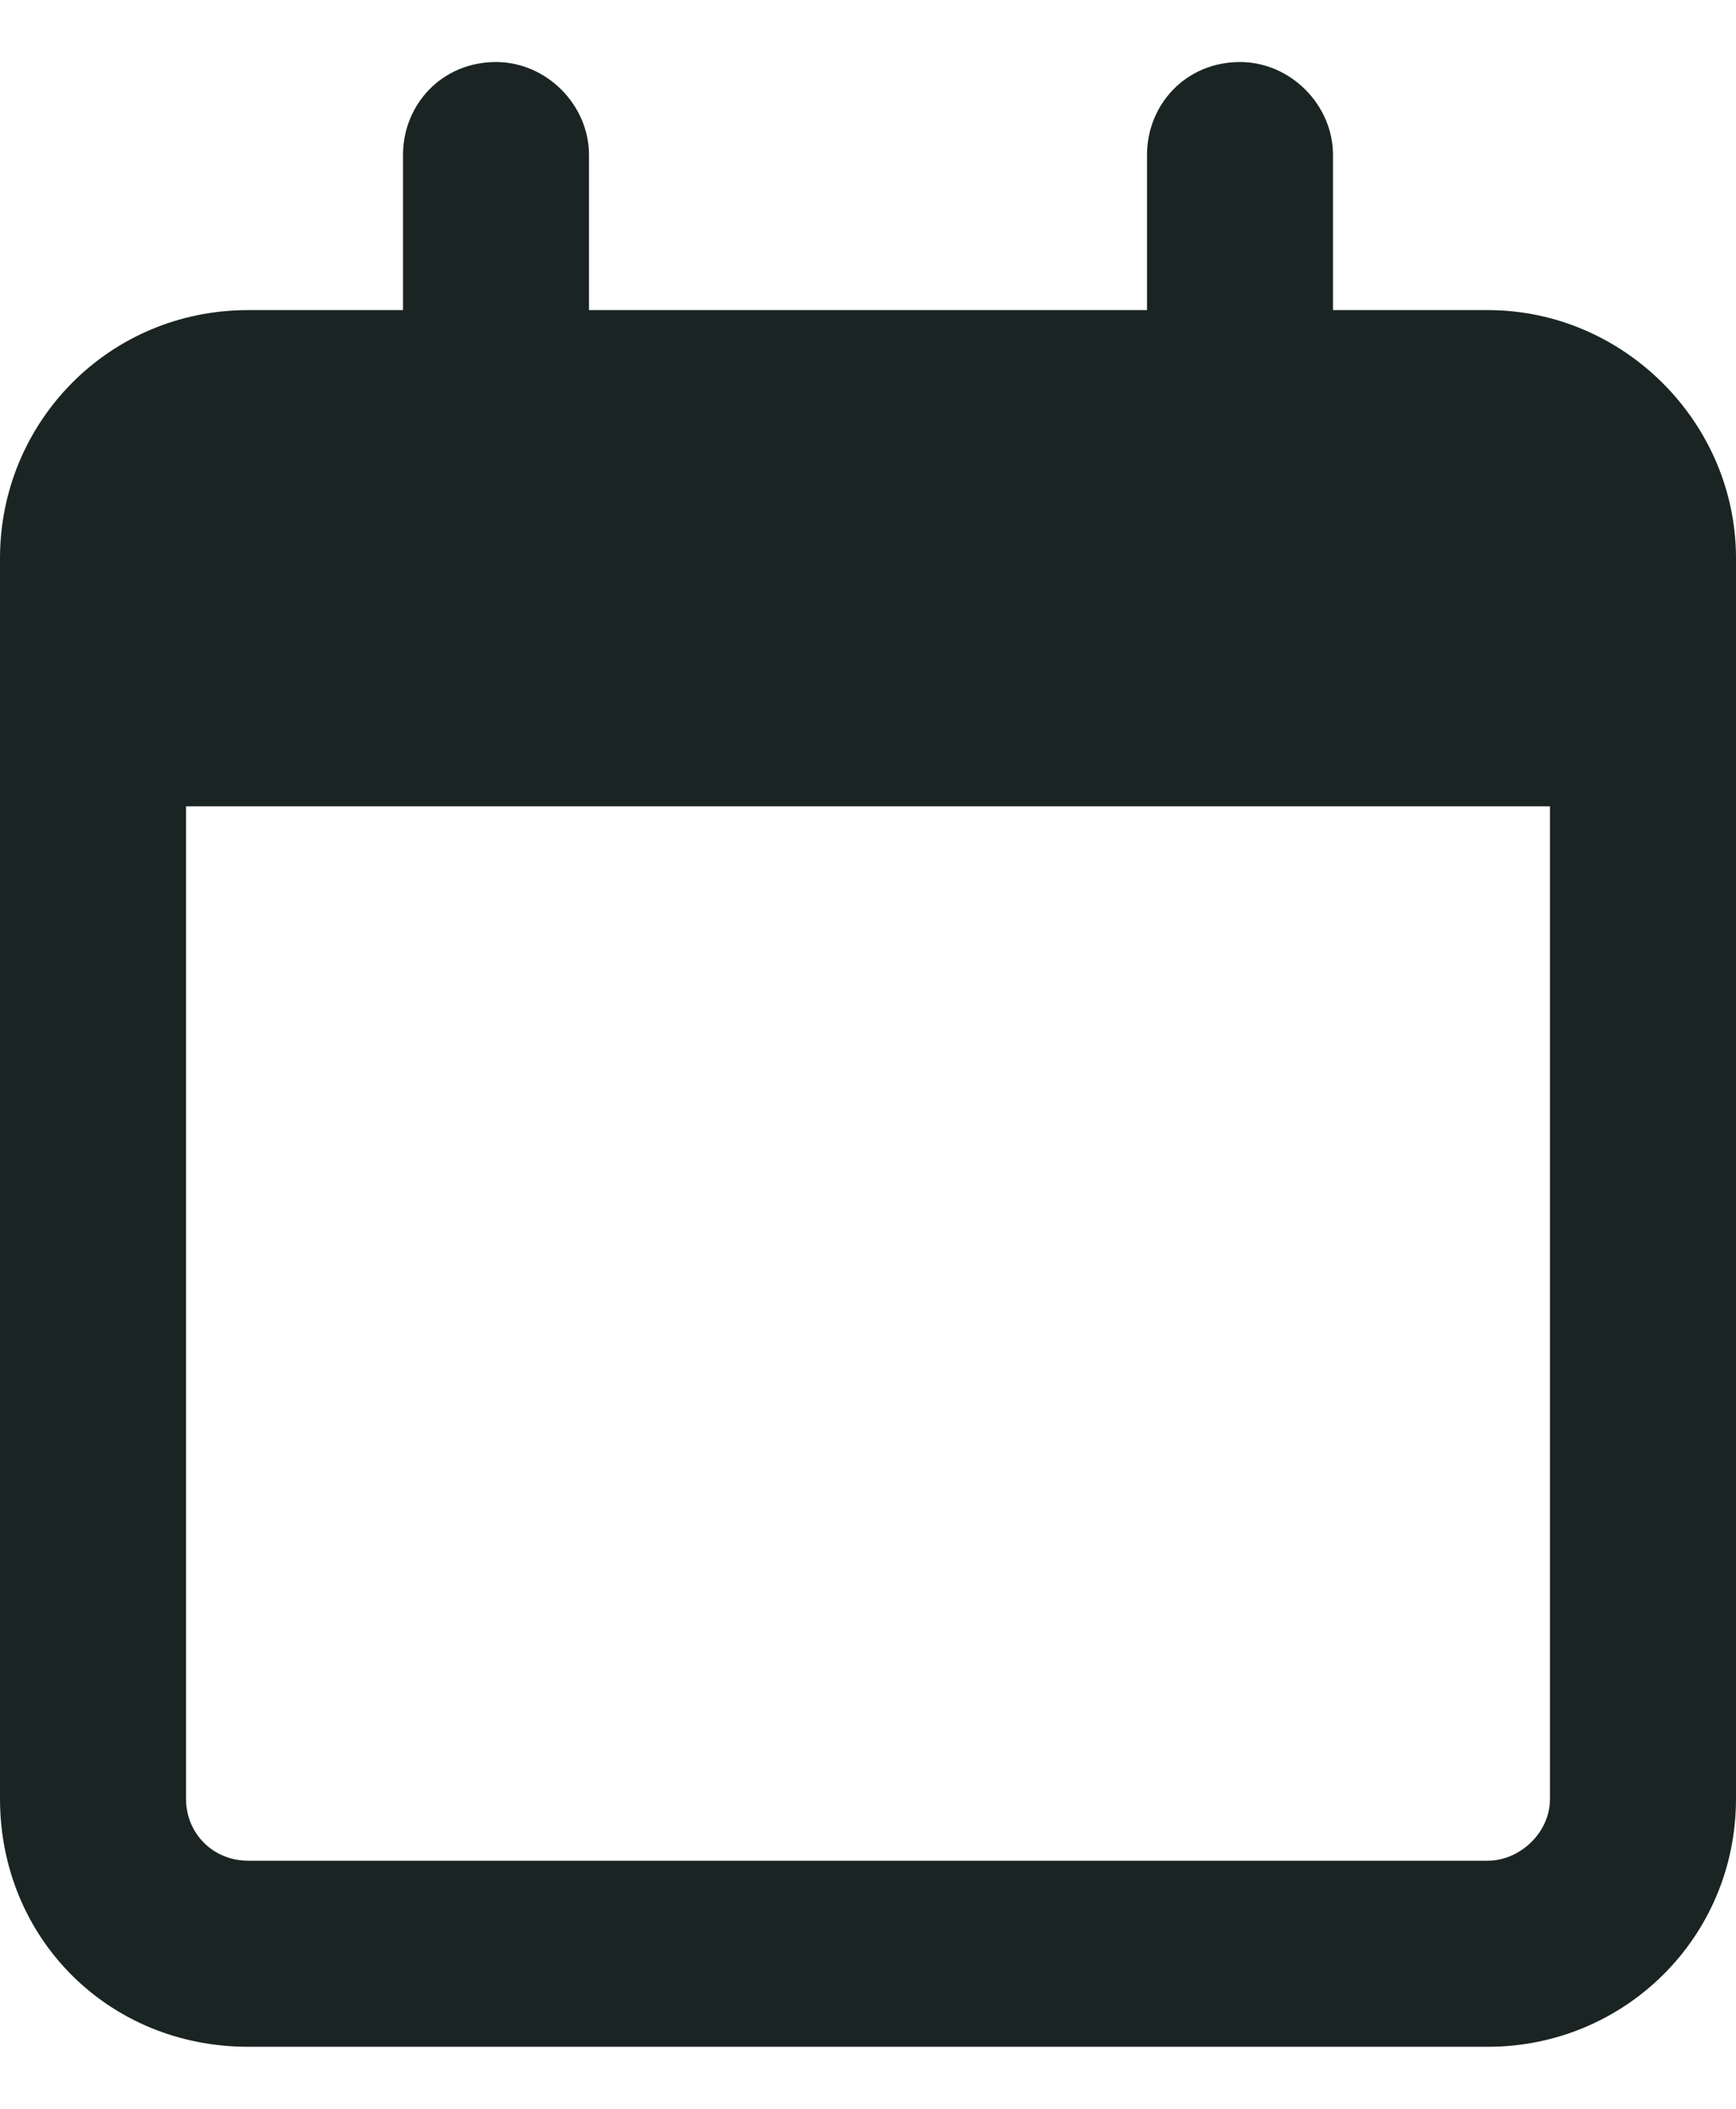 <svg width="14" height="17" viewBox="0 0 14 17" fill="none" xmlns="http://www.w3.org/2000/svg">
<path d="M4.75 1.25V2.5H9.25V1.25C9.25 0.844 9.562 0.5 10 0.5C10.406 0.5 10.75 0.844 10.75 1.25V2.5H12C13.094 2.5 14 3.406 14 4.5V5V6.5V14.5C14 15.625 13.094 16.5 12 16.5H2C0.875 16.5 0 15.625 0 14.5V6.5V5V4.5C0 3.406 0.875 2.5 2 2.5H3.25V1.25C3.25 0.844 3.562 0.5 4 0.5C4.406 0.5 4.75 0.844 4.75 1.25ZM1.5 6.5V14.5C1.5 14.781 1.719 15 2 15H12C12.25 15 12.5 14.781 12.5 14.5V6.5H1.5Z" fill="#1A2523"/>
</svg>
